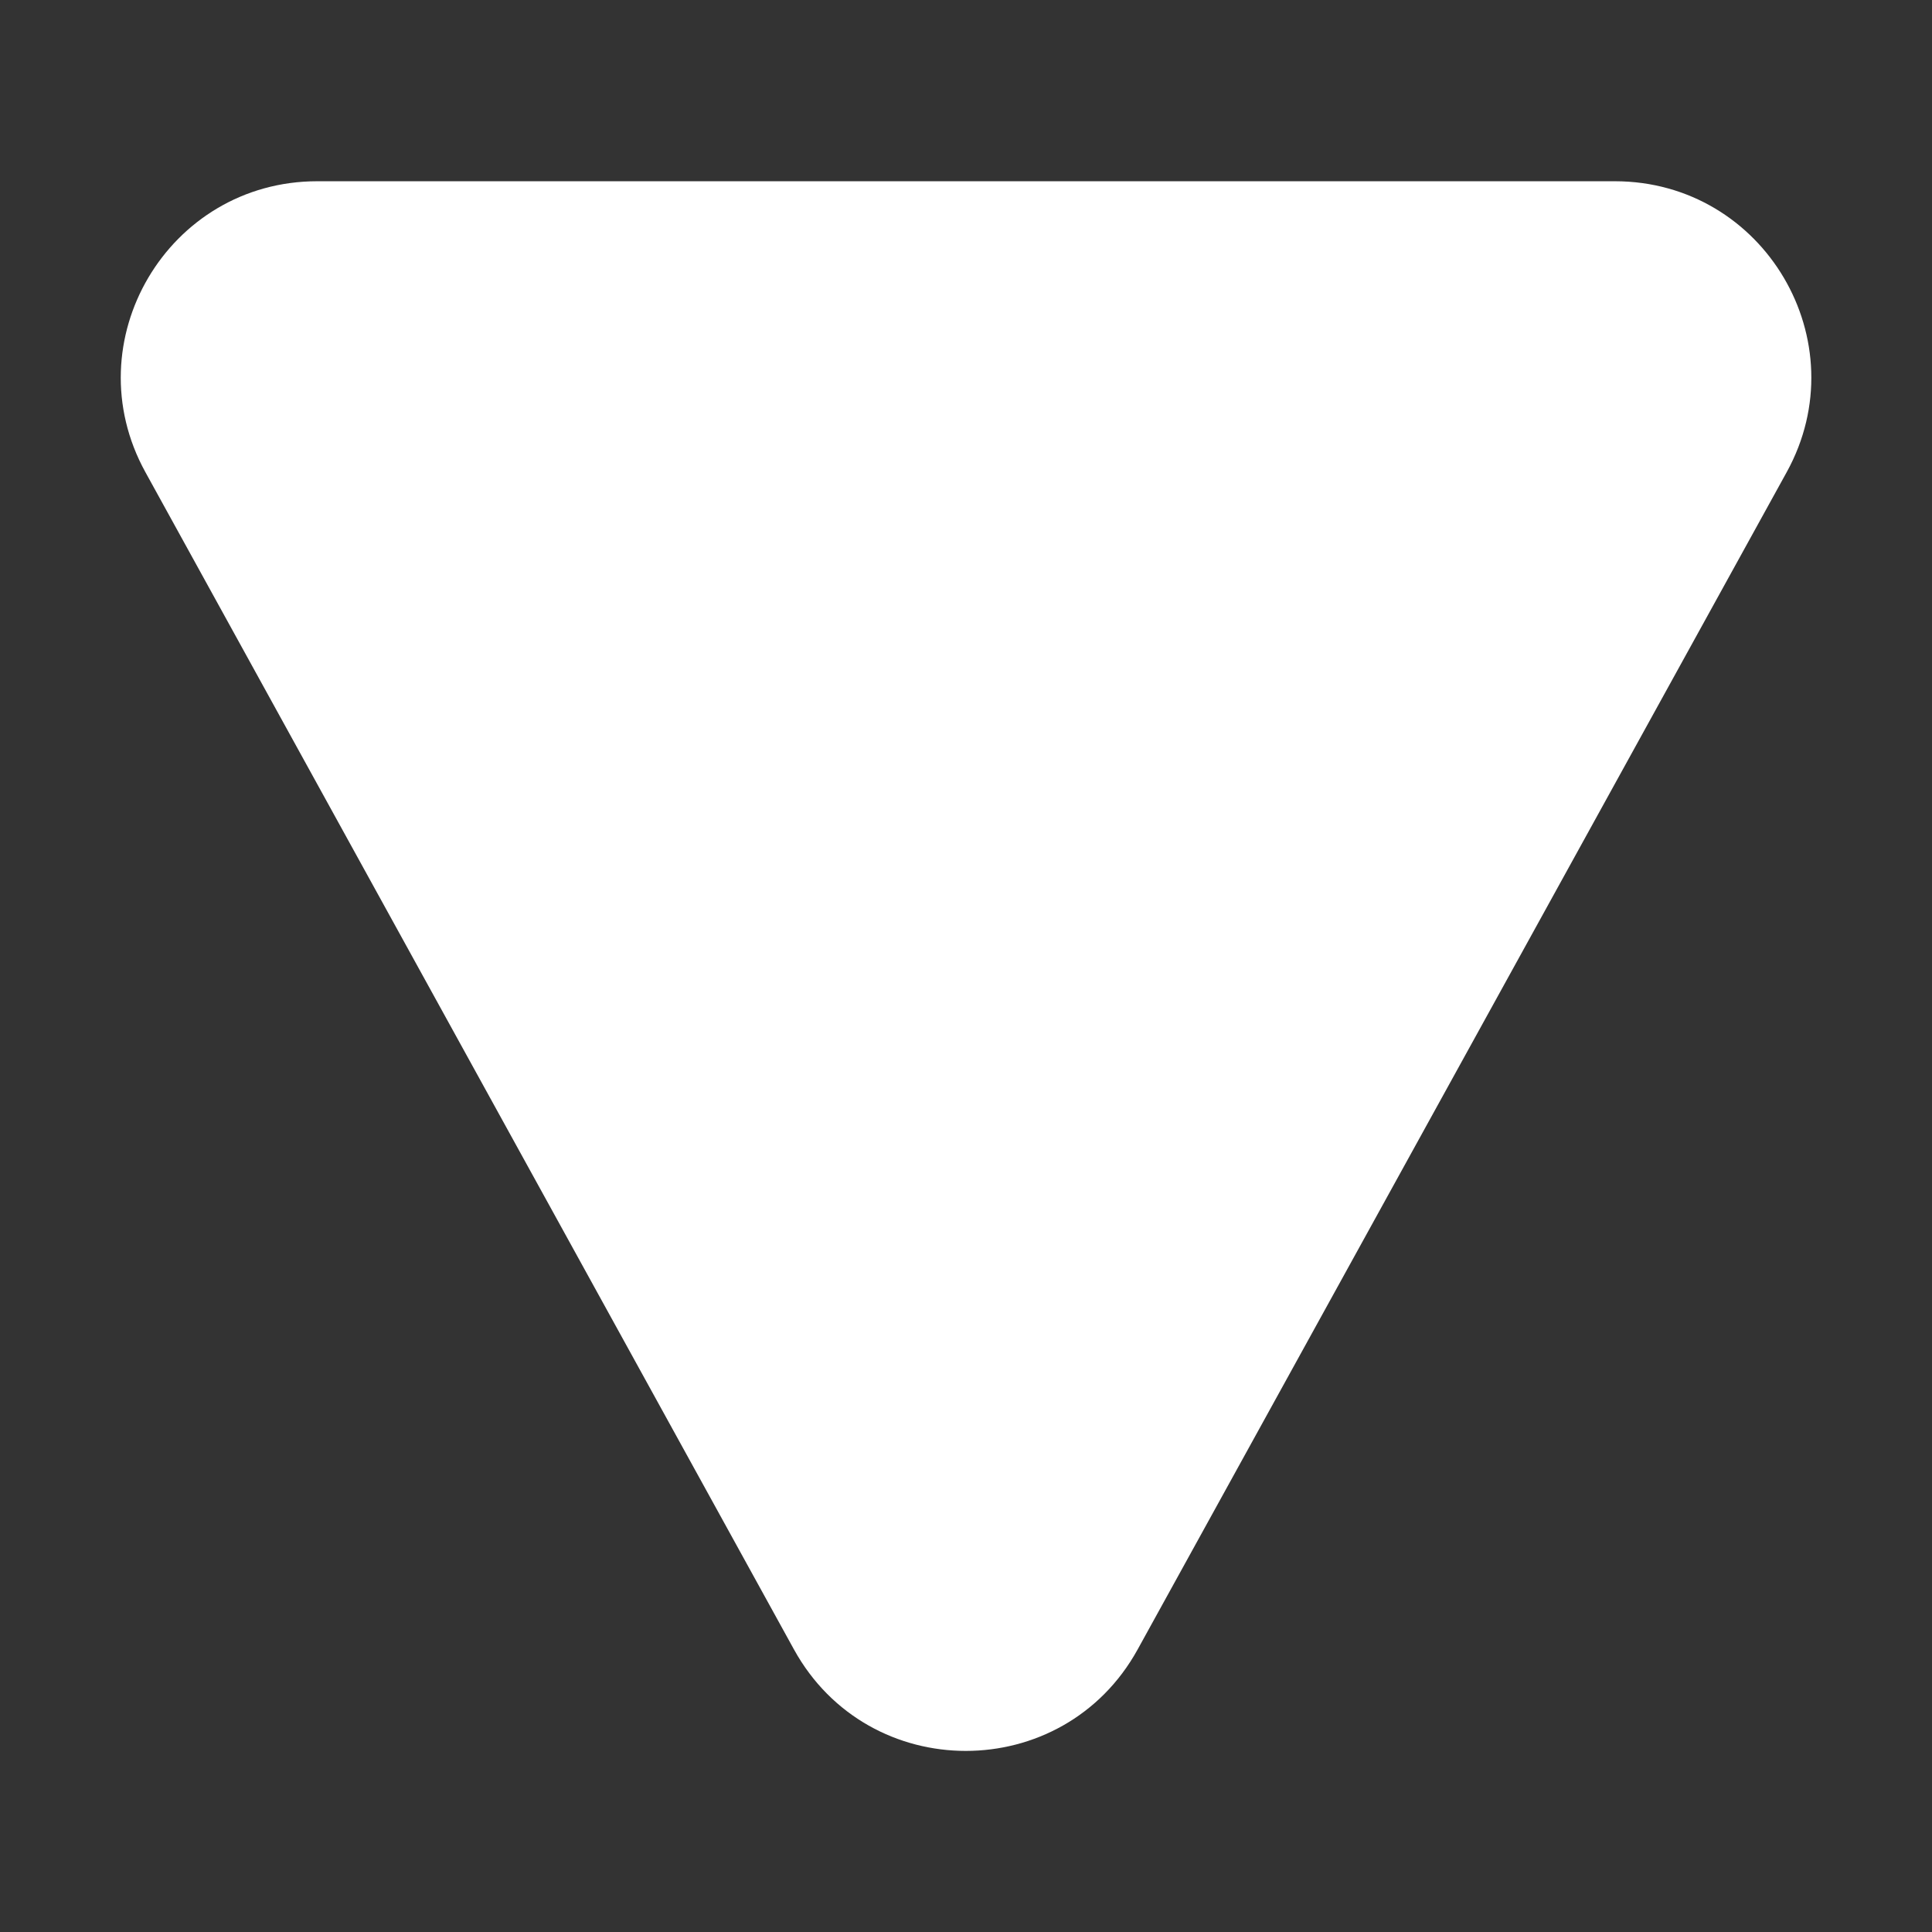 <svg width="32" height="32" viewBox="0 0 32 32" fill="none" xmlns="http://www.w3.org/2000/svg">
<rect x="0" y="0" width="32" height="32" fill="#333333" stroke="none"/>
<path d="M13.15 27.319C14.386 29.561 17.607 29.561 18.843 27.32L29.593 7.821C30.787 5.655 29.22 3.002 26.747 3.002L5.255 3.002C2.782 3.002 1.215 5.654 2.408 7.82L13.15 27.319Z" fill="#ffffff"/>
</svg>
